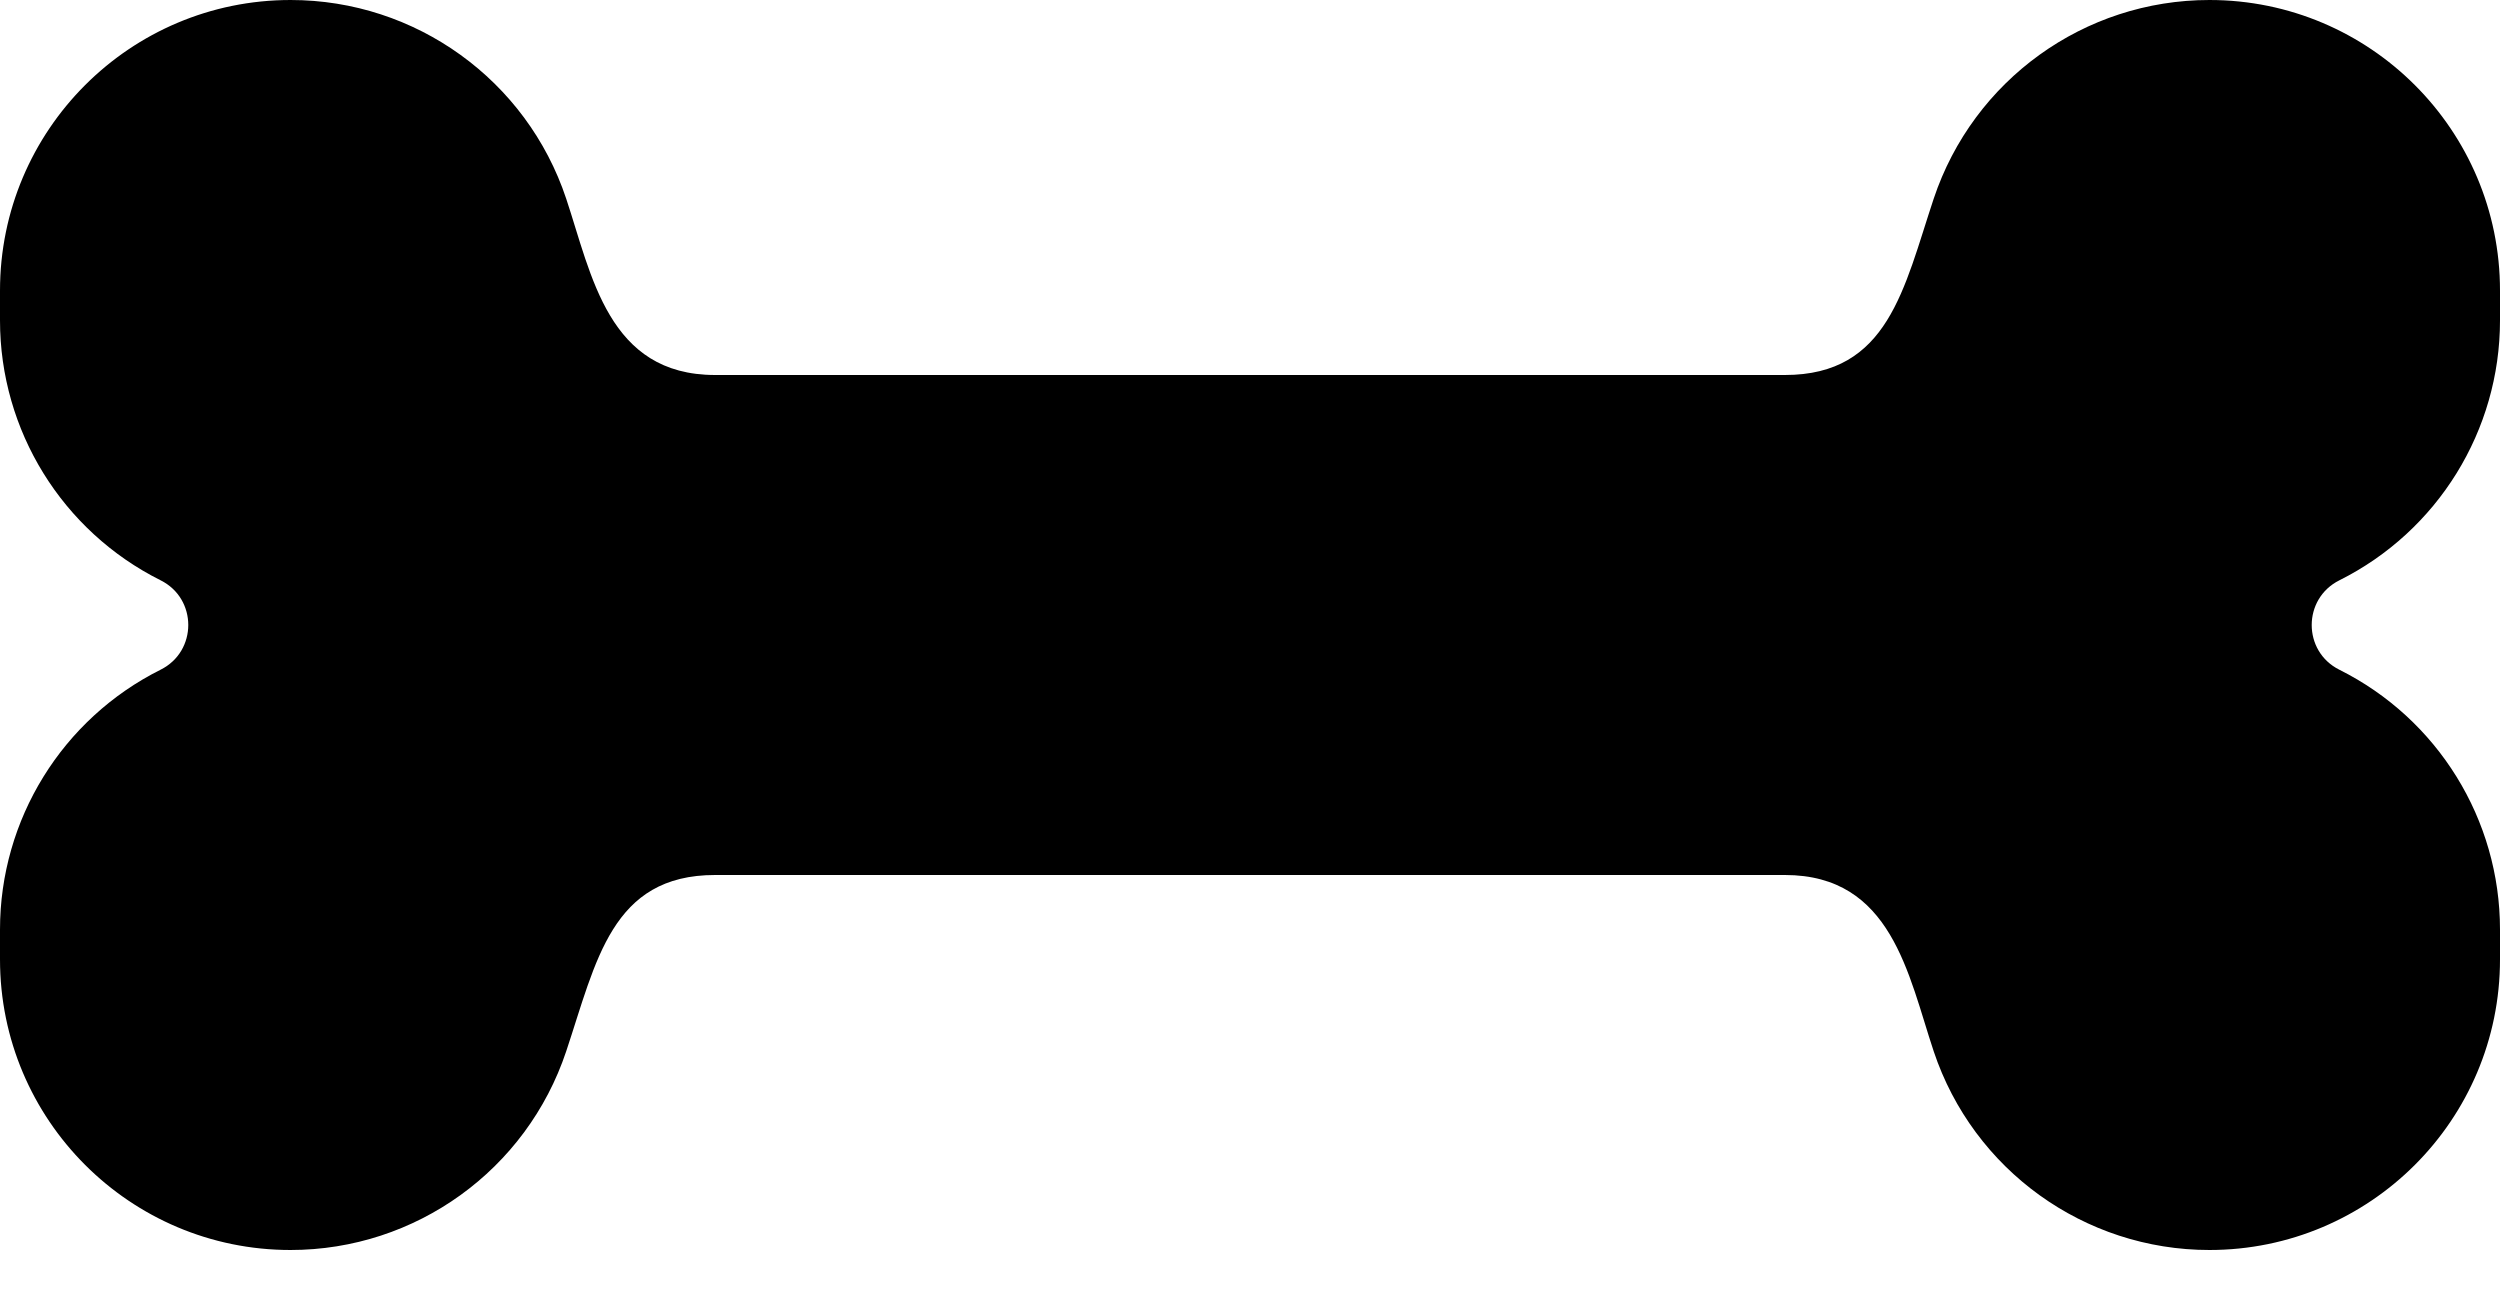 <svg width="25" height="13" viewBox="0 0 25 13" fill="none" xmlns="http://www.w3.org/2000/svg">
<path d="M23.394 5.803C24.378 5.311 25 4.305 25 3.204V2.906C25 1.301 23.699 0 22.094 0C20.843 0 19.733 0.8 19.337 1.987C19.038 2.886 18.884 3.75 17.849 3.75H7.151C6.081 3.75 5.917 2.752 5.662 1.987C5.267 0.8 4.156 0 2.906 0C1.301 0 0 1.301 0 2.906V3.204C0 4.305 0.622 5.311 1.606 5.803C1.975 5.987 1.975 6.513 1.606 6.697C0.622 7.189 0 8.195 0 9.296V9.594C0 11.199 1.301 12.5 2.905 12.5C4.156 12.5 5.266 11.7 5.662 10.513C5.962 9.614 6.115 8.75 7.151 8.75H17.849C18.918 8.75 19.082 9.748 19.337 10.513C19.733 11.7 20.844 12.5 22.094 12.5C23.699 12.5 25 11.199 25 9.594V9.296C25 8.195 24.378 7.189 23.393 6.697C23.025 6.513 23.025 5.987 23.394 5.803V5.803Z" fill="black"/>
</svg>
